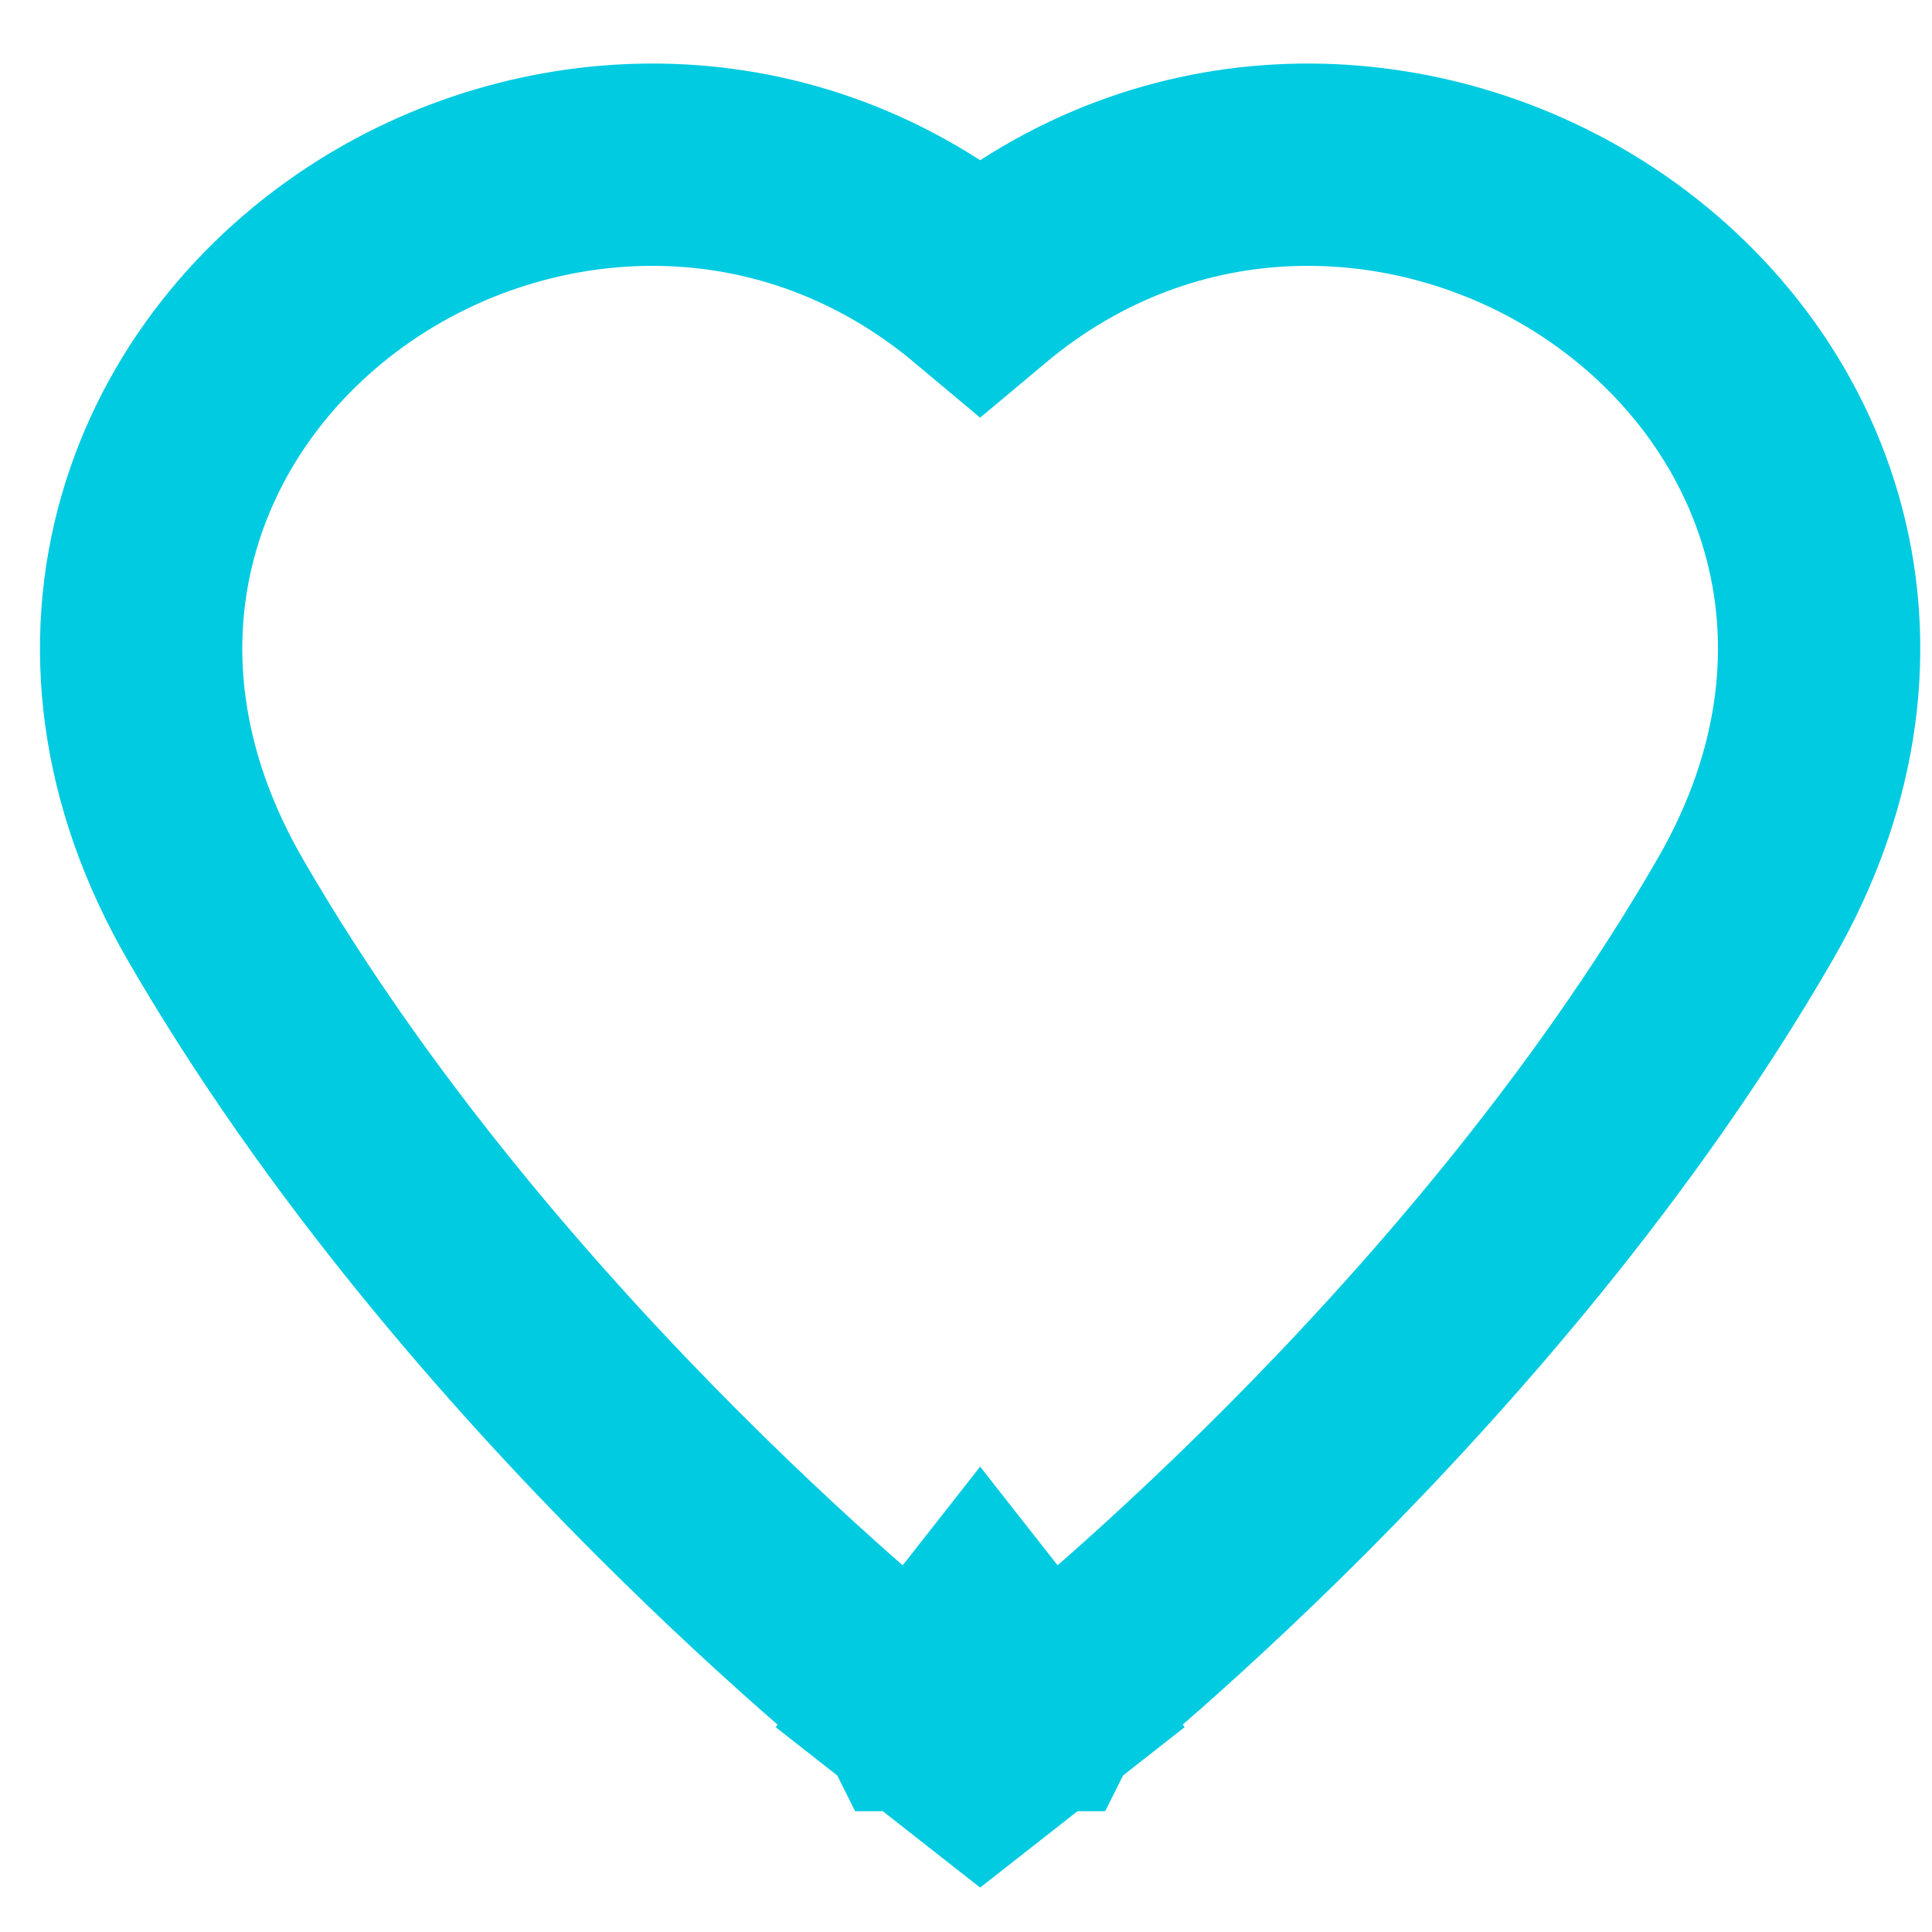 <svg width="28" height="28" viewBox="0 0 28 28" fill="none" xmlns="http://www.w3.org/2000/svg">
<path d="M14.205 23.63L13.3 24.783L14.205 25.493L15.11 24.783L14.205 23.63ZM14.205 23.63C15.11 24.783 15.11 24.783 15.11 24.783L15.111 24.783L15.112 24.781L15.117 24.777L15.134 24.764L15.192 24.717C15.243 24.677 15.315 24.618 15.408 24.542C15.592 24.39 15.857 24.169 16.184 23.884C16.838 23.315 17.747 22.49 18.773 21.462C20.815 19.414 23.365 16.516 25.293 13.177C26.398 11.264 26.608 9.313 26.107 7.577C25.613 5.866 24.461 4.474 23.028 3.57C20.51 1.982 16.968 1.824 14.205 4.14C11.442 1.824 7.9 1.982 5.382 3.57C3.949 4.474 2.797 5.866 2.303 7.577C1.801 9.313 2.012 11.264 3.117 13.177C5.045 16.516 7.595 19.414 9.637 21.462C10.663 22.49 11.571 23.315 12.226 23.884C12.553 24.169 12.818 24.39 13.002 24.542C13.095 24.618 13.167 24.677 13.217 24.717L13.276 24.764L13.293 24.777L13.298 24.781L13.299 24.783L13.3 24.783C13.3 24.783 13.3 24.783 14.205 23.63Z" stroke="#01CBE1" stroke-width="2.932"/>
</svg>
